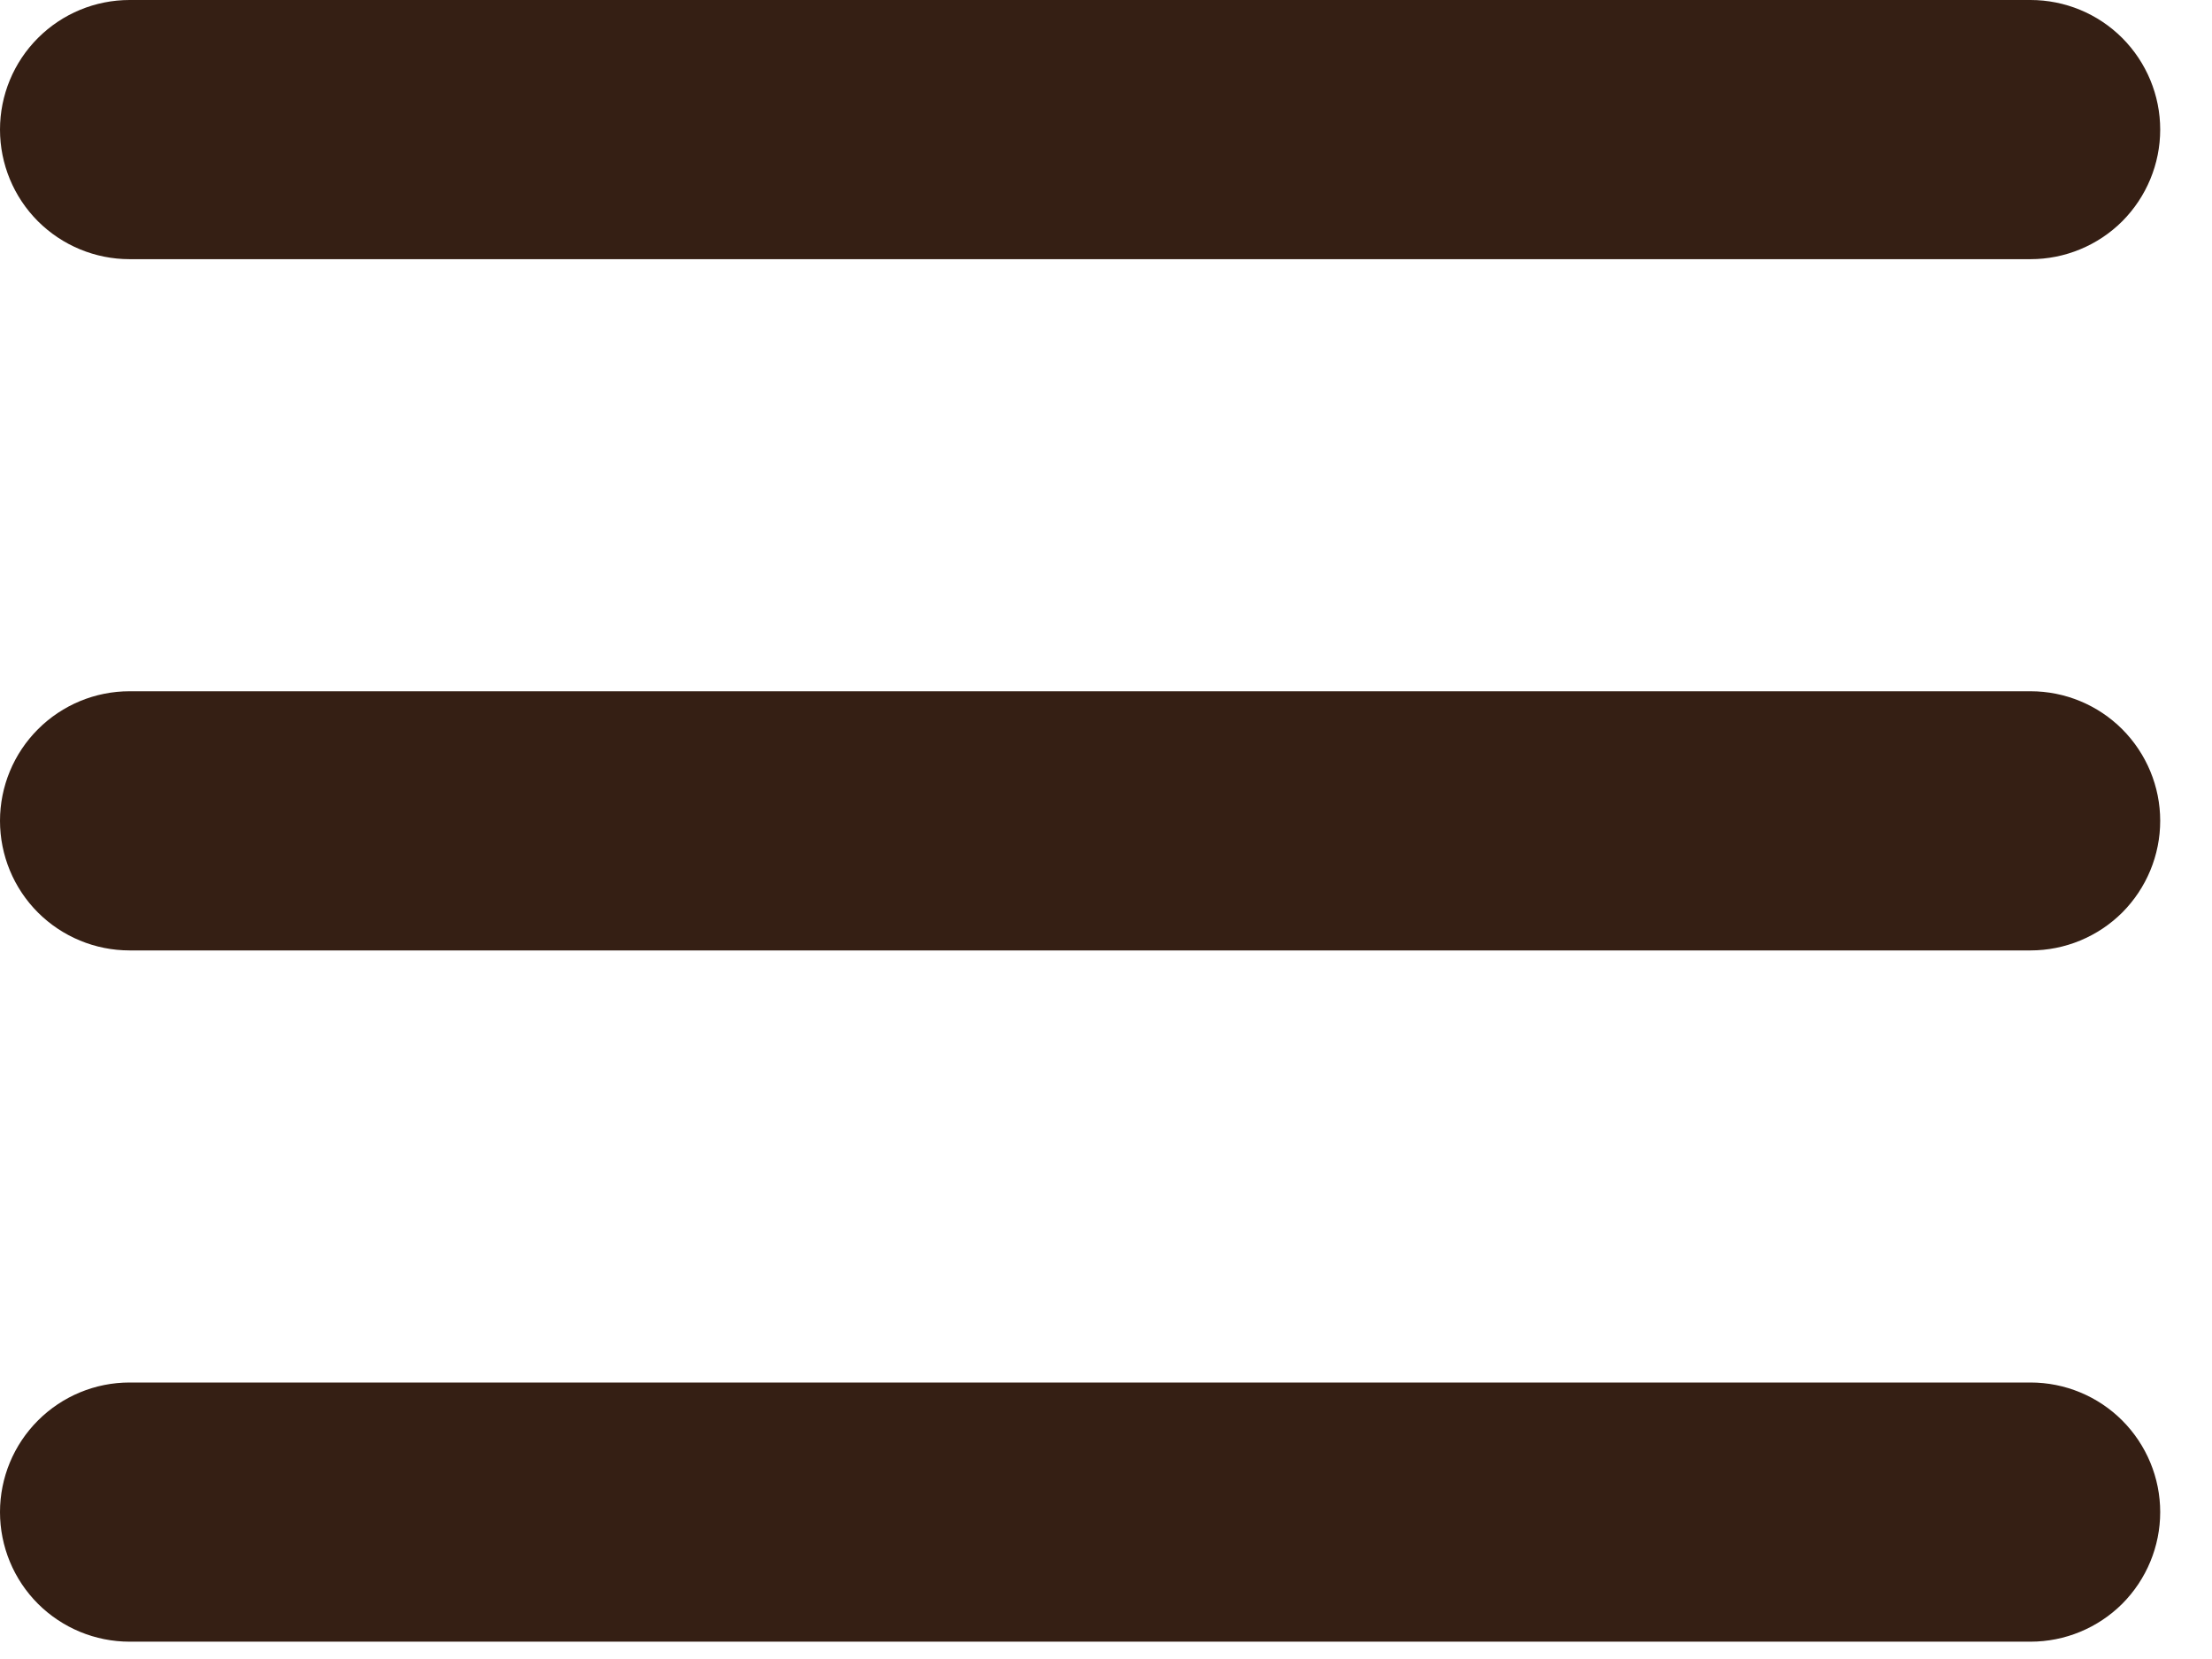 <svg width="24" height="18" viewBox="0 0 24 18" fill="none" xmlns="http://www.w3.org/2000/svg">
<path d="M23.438 8.906C23.438 9.279 23.289 9.637 23.026 9.901C22.762 10.164 22.404 10.312 22.031 10.312H1.406C1.033 10.312 0.676 10.164 0.412 9.901C0.148 9.637 0 9.279 0 8.906C0 8.533 0.148 8.176 0.412 7.912C0.676 7.648 1.033 7.5 1.406 7.5H22.031C22.404 7.5 22.762 7.648 23.026 7.912C23.289 8.176 23.438 8.533 23.438 8.906ZM1.406 2.812H22.031C22.404 2.812 22.762 2.664 23.026 2.401C23.289 2.137 23.438 1.779 23.438 1.406C23.438 1.033 23.289 0.676 23.026 0.412C22.762 0.148 22.404 0 22.031 0H1.406C1.033 0 0.676 0.148 0.412 0.412C0.148 0.676 0 1.033 0 1.406C0 1.779 0.148 2.137 0.412 2.401C0.676 2.664 1.033 2.812 1.406 2.812ZM22.031 15H1.406C1.033 15 0.676 15.148 0.412 15.412C0.148 15.676 0 16.033 0 16.406C0 16.779 0.148 17.137 0.412 17.401C0.676 17.664 1.033 17.812 1.406 17.812H22.031C22.404 17.812 22.762 17.664 23.026 17.401C23.289 17.137 23.438 16.779 23.438 16.406C23.438 16.033 23.289 15.676 23.026 15.412C22.762 15.148 22.404 15 22.031 15Z" fill="#351F14"/>
</svg>
